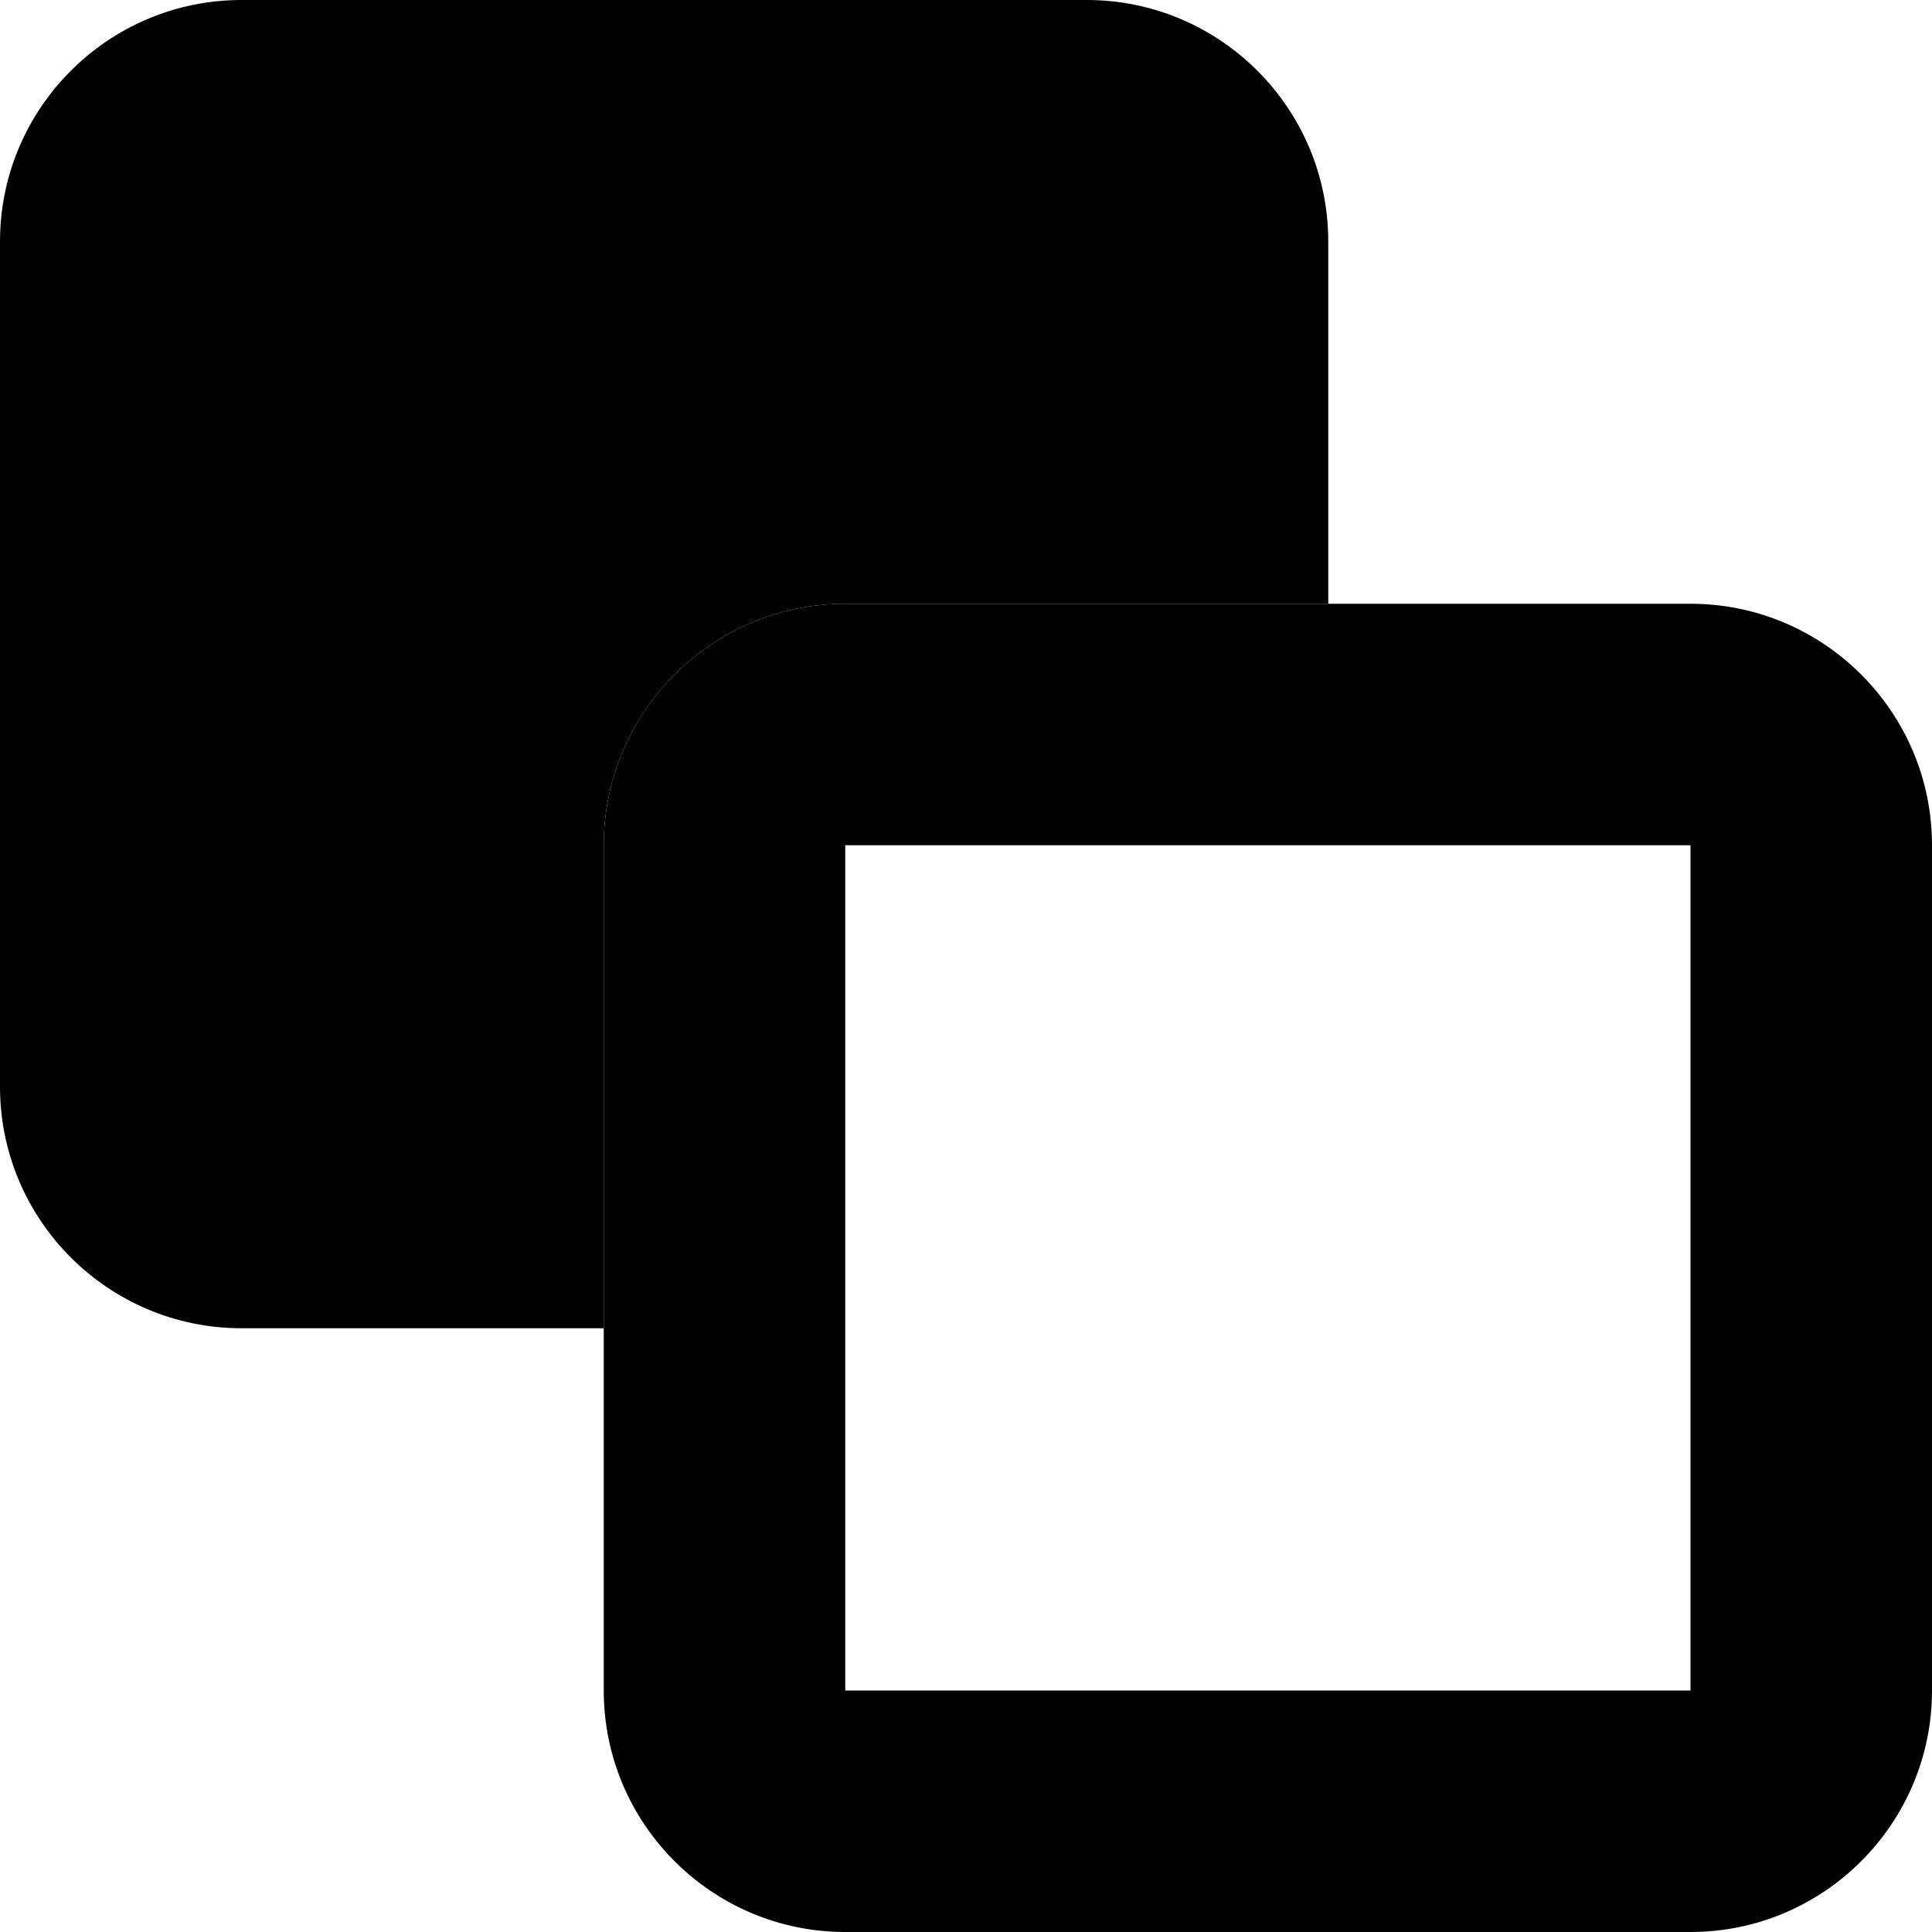 <svg xmlns="http://www.w3.org/2000/svg" width="24" height="24" viewBox="0 0 512 512"><path class="pr-icon-duotone-secondary" d="M160 224l0 128 0 96c0 35.3 28.7 64 64 64l224 0c35.3 0 64-28.7 64-64l0-224c0-35.3-28.7-64-64-64l-96 0-128 0c-35.3 0-64 28.7-64 64zm64 0l224 0 0 224-224 0 0-224z"/><path class="pr-icon-duotone-primary" d="M0 64C0 28.7 28.7 0 64 0L288 0c35.3 0 64 28.7 64 64l0 96-128 0c-35.3 0-64 28.7-64 64l0 128-96 0c-35.3 0-64-28.7-64-64L0 64z"/></svg>